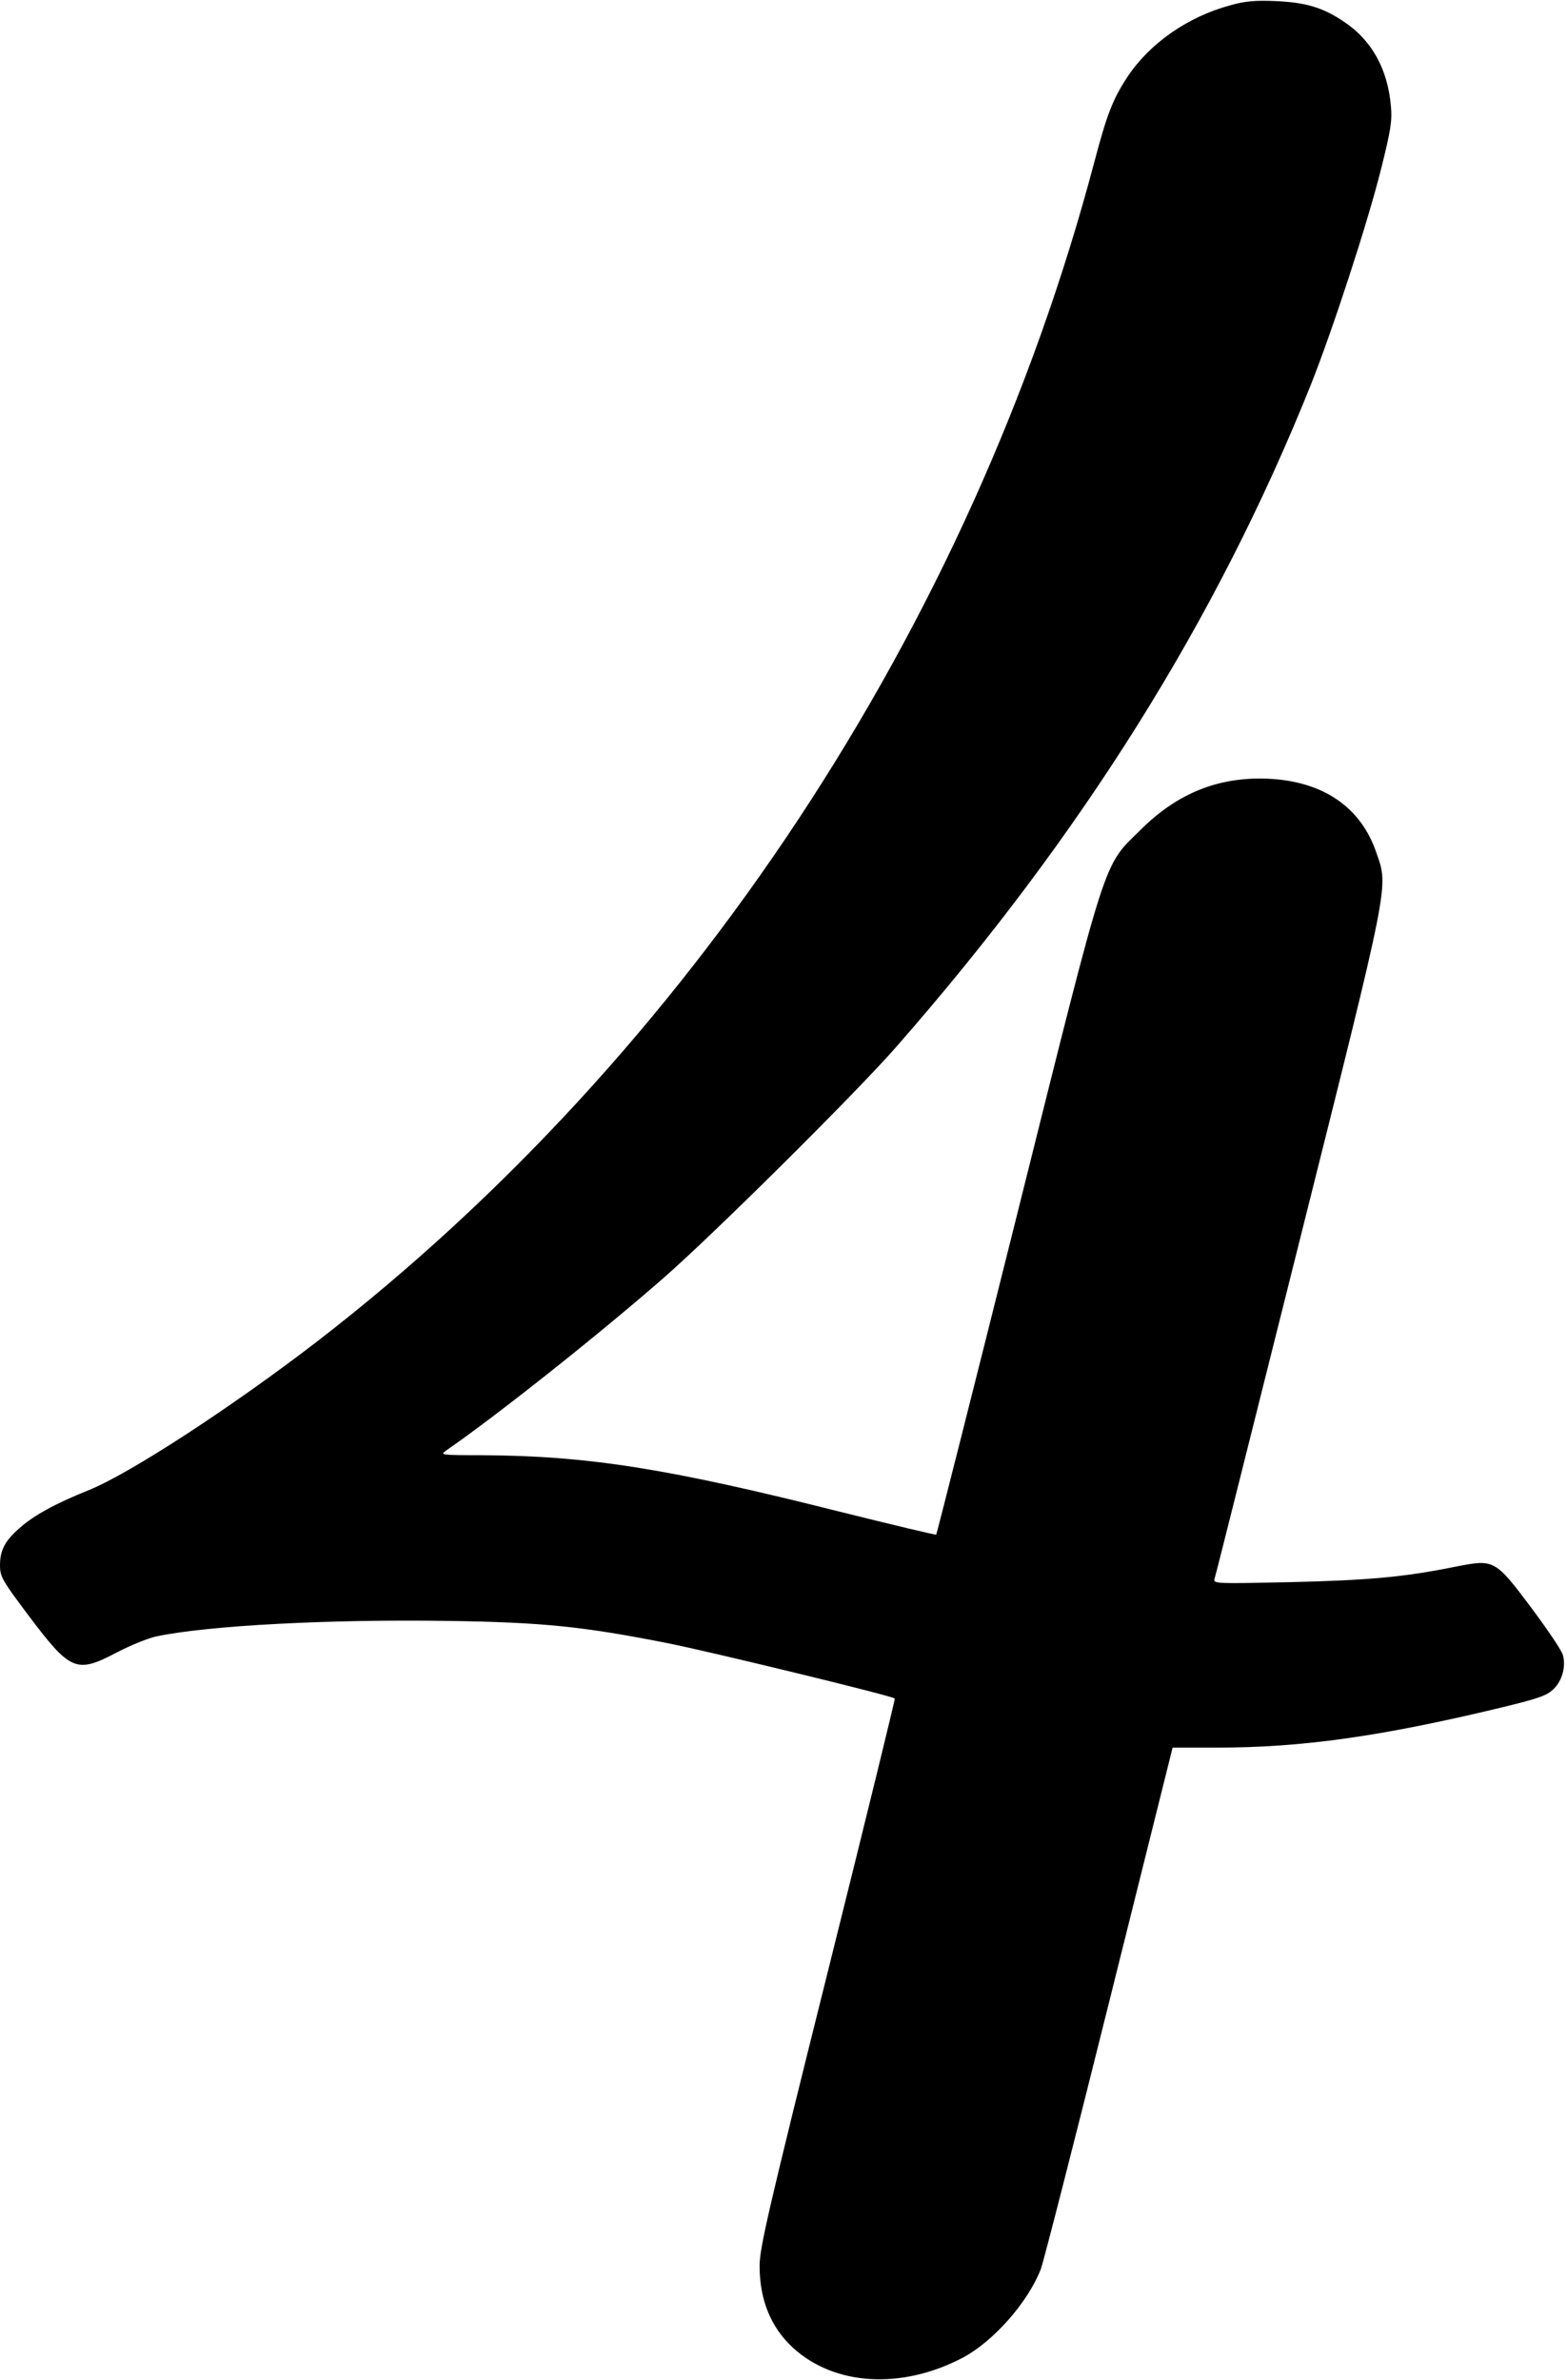 <?xml version="1.0" standalone="no"?>
<!DOCTYPE svg PUBLIC "-//W3C//DTD SVG 20010904//EN"
 "http://www.w3.org/TR/2001/REC-SVG-20010904/DTD/svg10.dtd">
<svg version="1.0" xmlns="http://www.w3.org/2000/svg"
 width="590pt" height="896pt" viewBox="0 0 590 896"
 preserveAspectRatio="xMidYMid meet">
<g transform="translate(0,896) scale(0.1,-0.1)"
fill="#000000" stroke="none">
<path d="M4632 8940 c-159 -43 -302 -142 -386 -268 -56 -85 -78 -141 -127
-327 -462 -1743 -1525 -3355 -2924 -4435 -321 -247 -707 -499 -862 -561 -124
-50 -205 -94 -259 -142 -56 -49 -74 -84 -74 -141 0 -42 8 -56 107 -188 159
-211 180 -220 334 -139 52 27 119 54 149 60 195 41 653 65 1100 58 350 -5 507
-21 820 -83 158 -31 849 -199 859 -209 2 -2 -112 -467 -253 -1032 -224 -897
-256 -1038 -256 -1104 0 -128 42 -231 125 -308 157 -144 409 -159 640 -38 116
62 245 208 294 334 10 27 126 479 257 1005 l239 958 165 0 c323 0 620 42 1073
151 144 35 171 45 197 70 32 32 46 83 35 126 -3 16 -56 94 -116 175 -141 188
-142 188 -290 159 -192 -39 -328 -51 -623 -58 -281 -6 -288 -6 -283 13 4 10
146 579 318 1264 346 1381 337 1336 291 1470 -58 171 -201 269 -408 278 -185
8 -341 -54 -480 -193 -143 -141 -121 -73 -465 -1450 -165 -660 -302 -1201
-304 -1203 -2 -2 -165 37 -362 86 -651 164 -950 211 -1352 213 -150 0 -155 1
-132 17 191 132 573 435 819 650 189 165 727 699 878 872 698 797 1203 1604
1557 2485 84 210 217 618 267 819 36 144 42 179 37 236 -12 139 -71 247 -175
317 -81 55 -145 74 -262 79 -73 3 -112 0 -168 -16z"/>
</g>
</svg>
